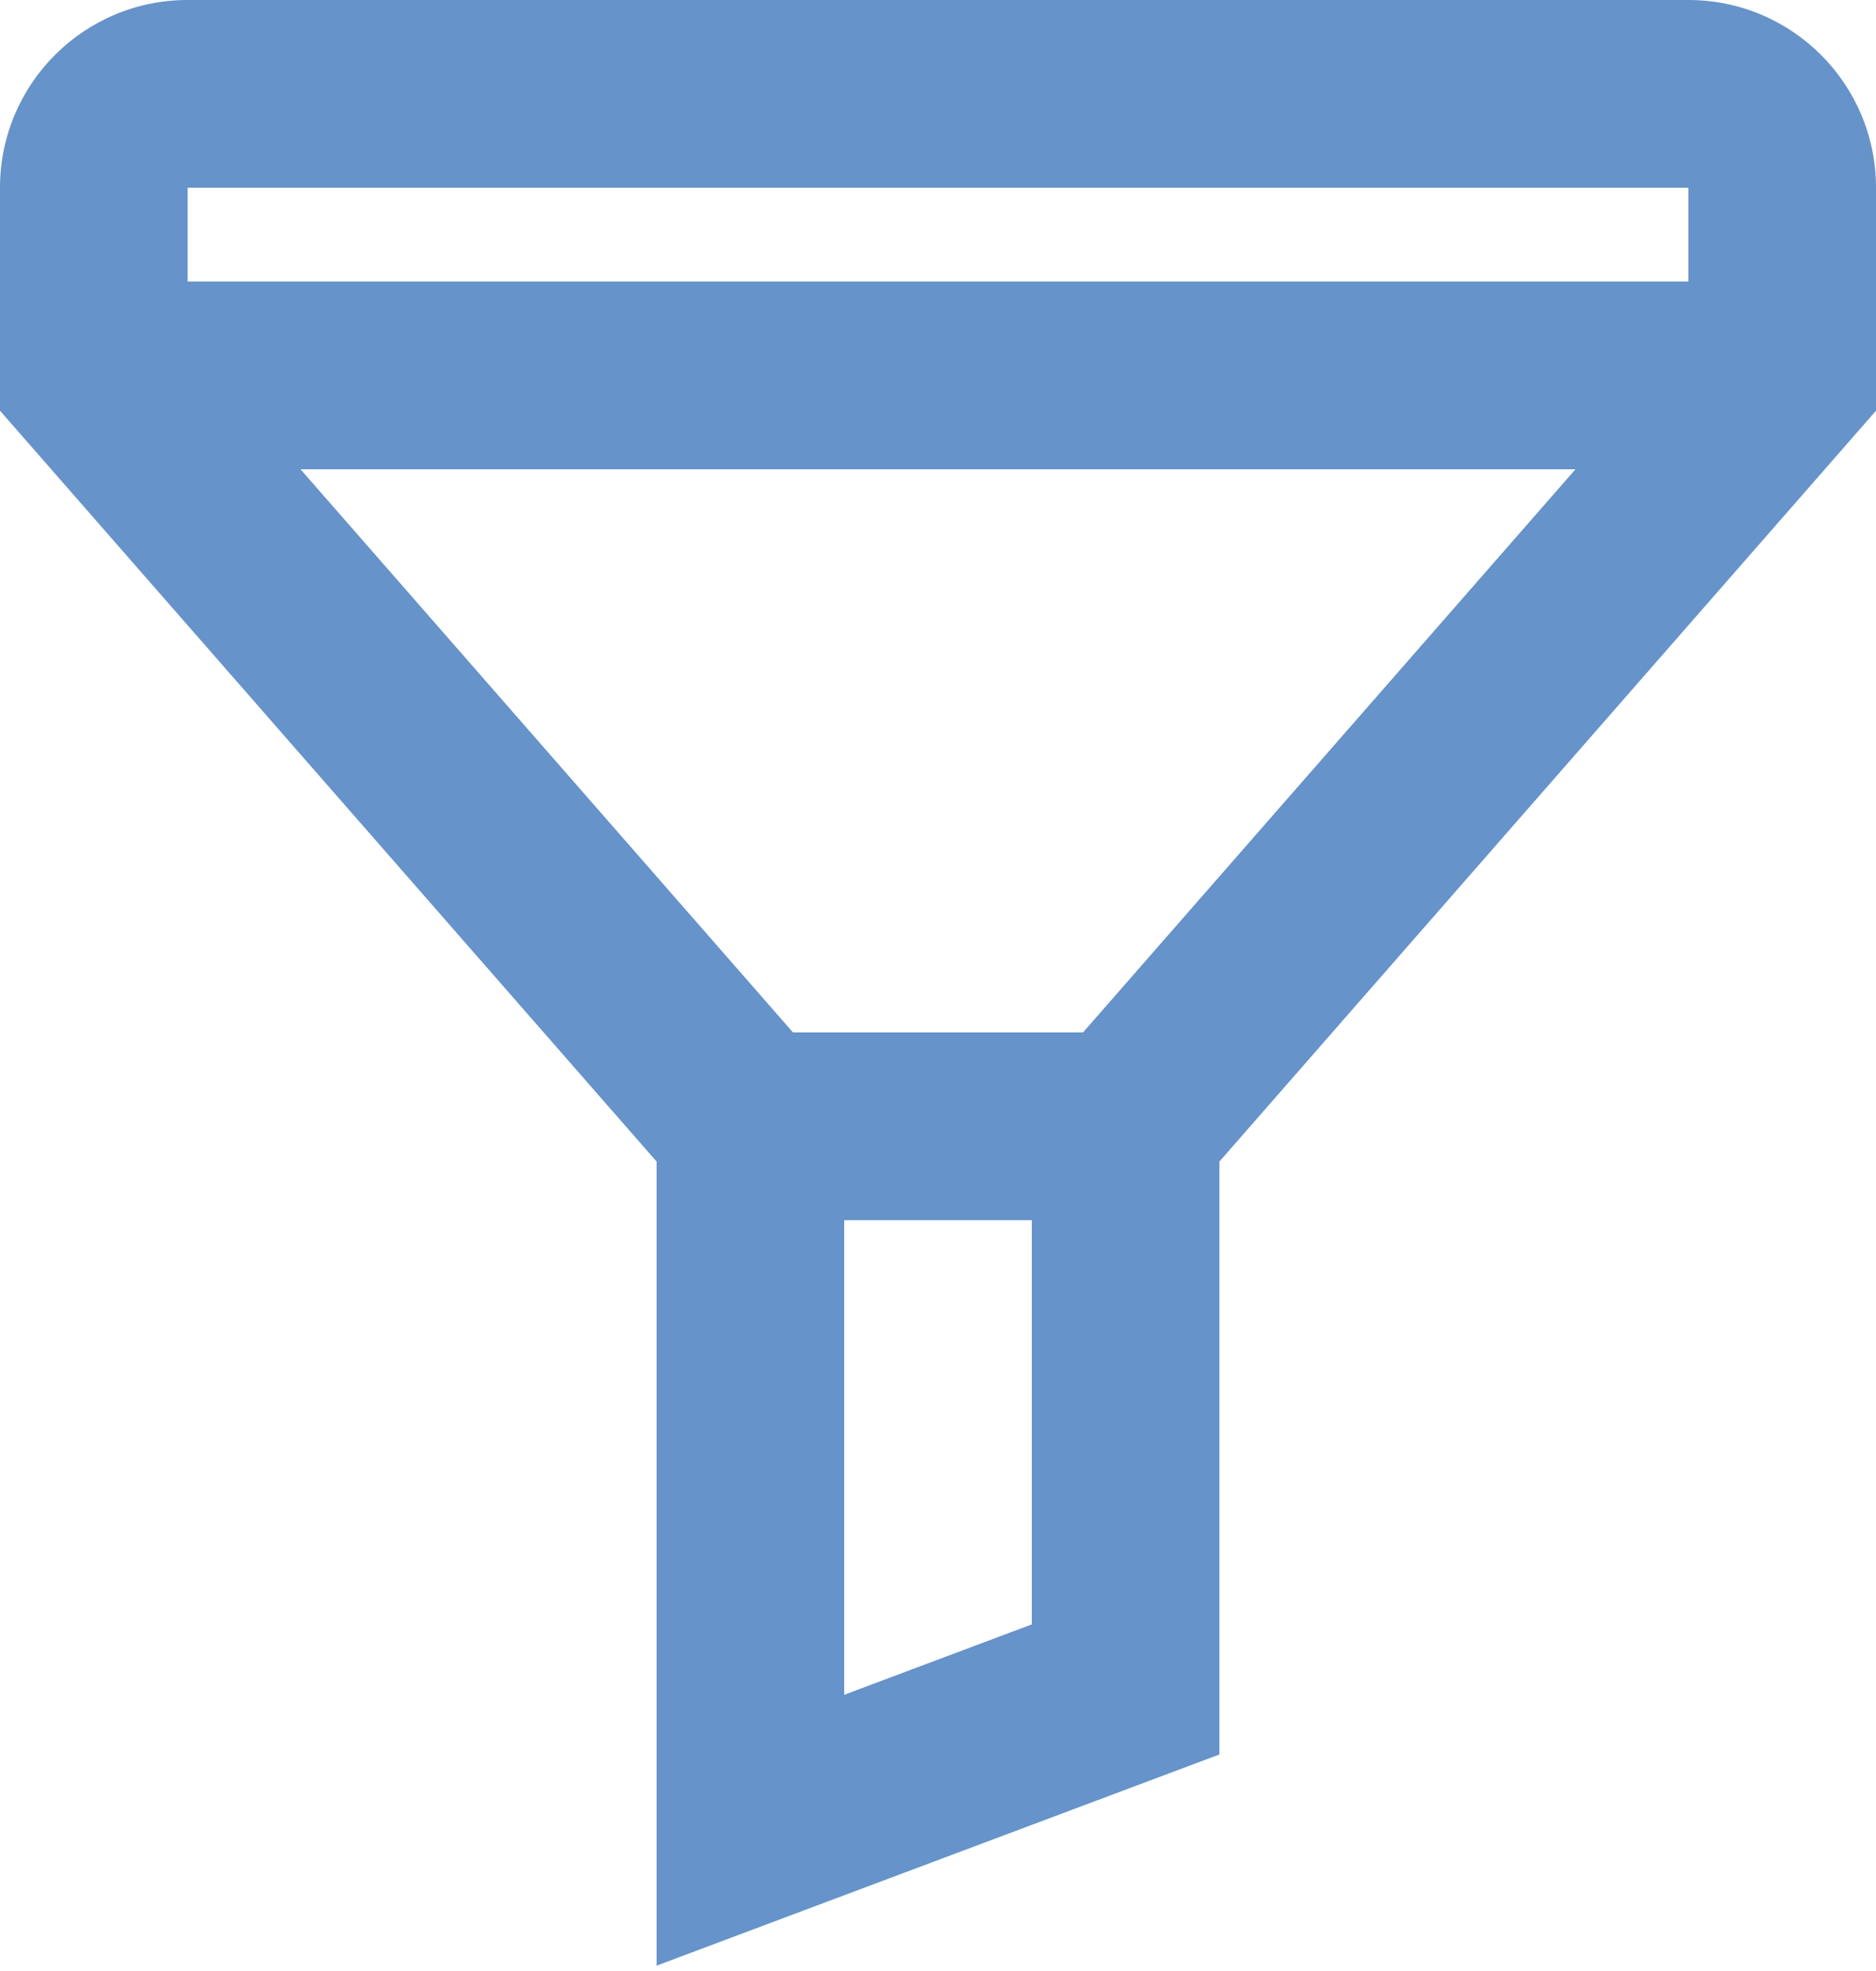 <svg width="20" height="21" viewBox="0 0 20 21" fill="none" xmlns="http://www.w3.org/2000/svg">
<path fill-rule="evenodd" clip-rule="evenodd" d="M11.546 11L16.796 5H3.204L8.454 11H11.546ZM11 13H9V18.057L11 17.307V13ZM2 3H18V2H2V3ZM7 12.376L0 4.376V2C0 0.895 0.895 0 2 0H18C19.105 0 20 0.895 20 2V4.376L13 12.376V18.693L7 20.943V12.376Z" fill="#6693C9"/>
</svg>
